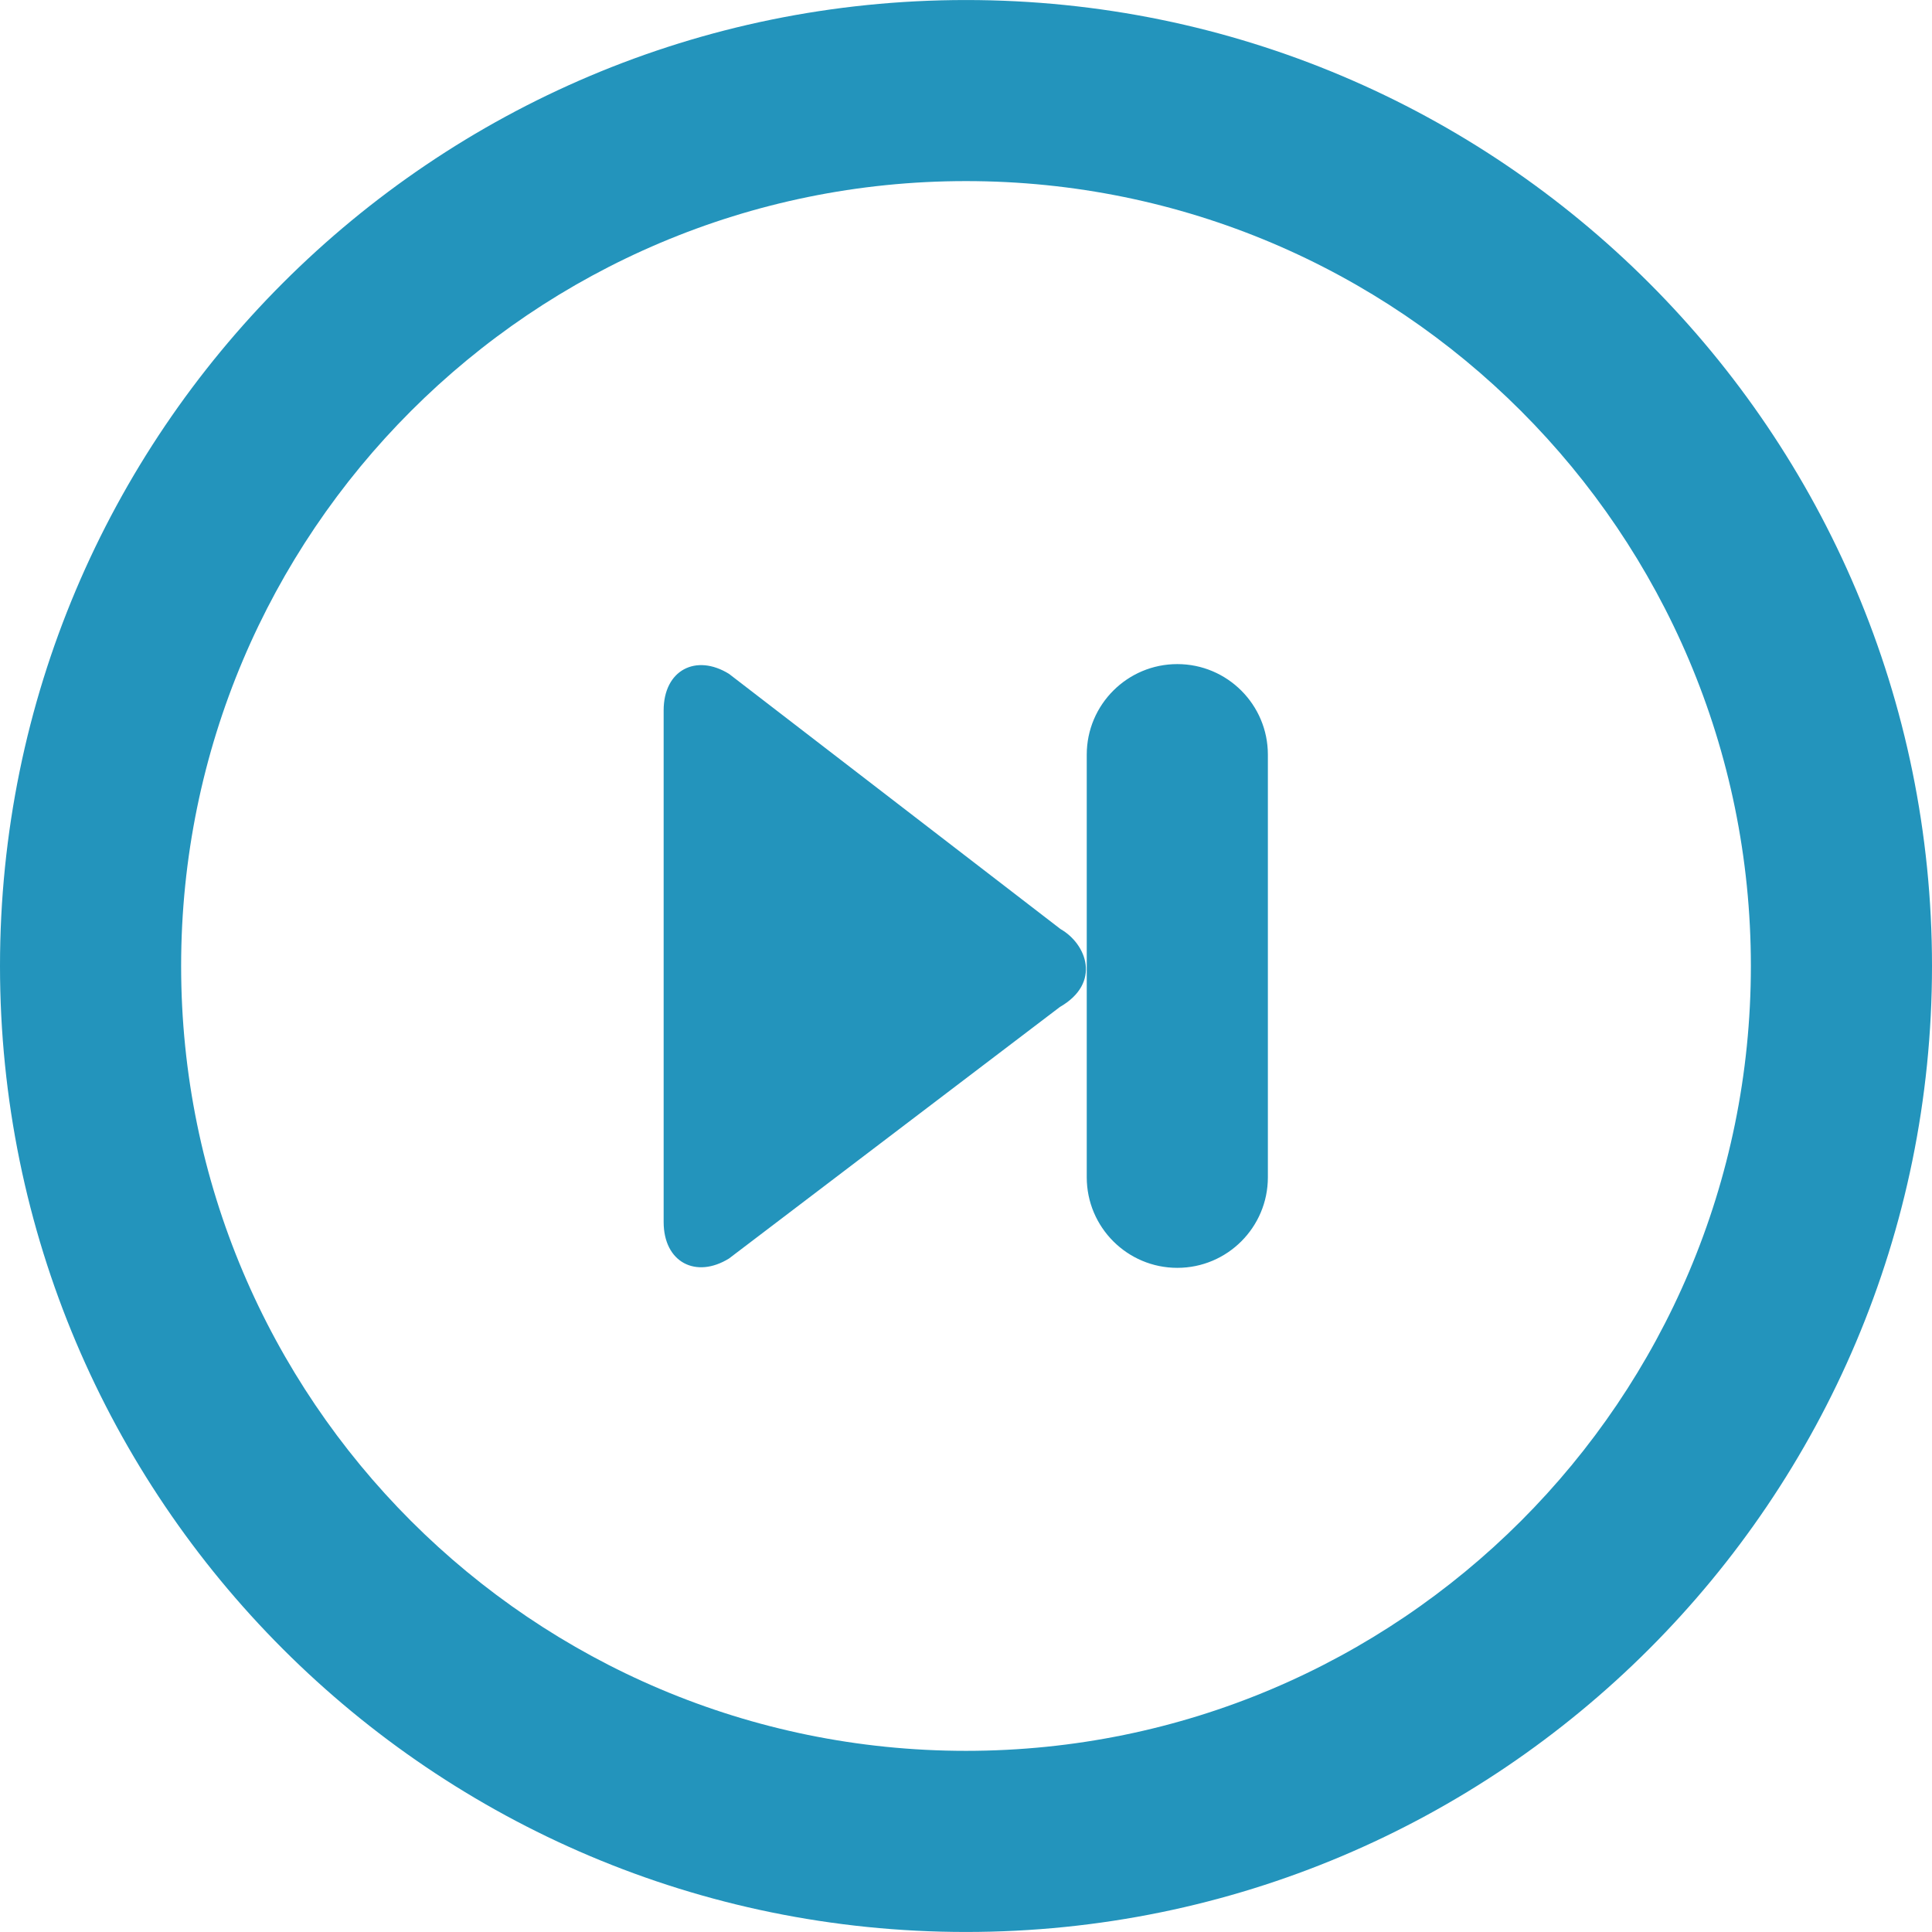 <?xml version="1.0" encoding="iso-8859-1"?>
<!-- Generator: Adobe Illustrator 19.0.0, SVG Export Plug-In . SVG Version: 6.00 Build 0)  -->
<svg version="1.1" id="Layer_1" xmlns="http://www.w3.org/2000/svg" xmlns:xlink="http://www.w3.org/1999/xlink" x="0px" y="0px"
	 viewBox="0 0 286.054 286.054" style="enable-background:new 0 0 286.054 286.054;" xml:space="preserve">
<g>
	<path style="fill:#2394BC;" d="M157.026,137.561l-49.085-37.786c-4.881-3.021-9.681-0.581-9.681,5.408v75.742
		c0,5.998,4.8,8.43,9.681,5.408l48.978-37.232C163.131,145.525,160.861,139.751,157.026,137.561z M143.027,0.004
		C64.031,0.004,0,64.036,0,143.022c0,78.996,64.031,143.027,143.027,143.027s143.027-64.031,143.027-143.027
		C286.054,64.045,222.022,0.004,143.027,0.004z M143.027,259.232c-64.183,0-116.209-52.026-116.209-116.209
		s52.026-116.21,116.209-116.21s116.209,52.026,116.209,116.209S207.21,259.232,143.027,259.232z M174.314,98.327
		c-7.402,0-13.409,6.007-13.409,13.409v62.574c0,7.402,6.007,13.409,13.409,13.409s13.409-6.007,13.409-13.409v-62.574
		C187.723,104.334,181.716,98.327,174.314,98.327z"/>
</g>
<g>
</g>
<g>
</g>
<g>
</g>
<g>
</g>
<g>
</g>
<g>
</g>
<g>
</g>
<g>
</g>
<g>
</g>
<g>
</g>
<g>
</g>
<g>
</g>
<g>
</g>
<g>
</g>
<g>
</g>
</svg>
